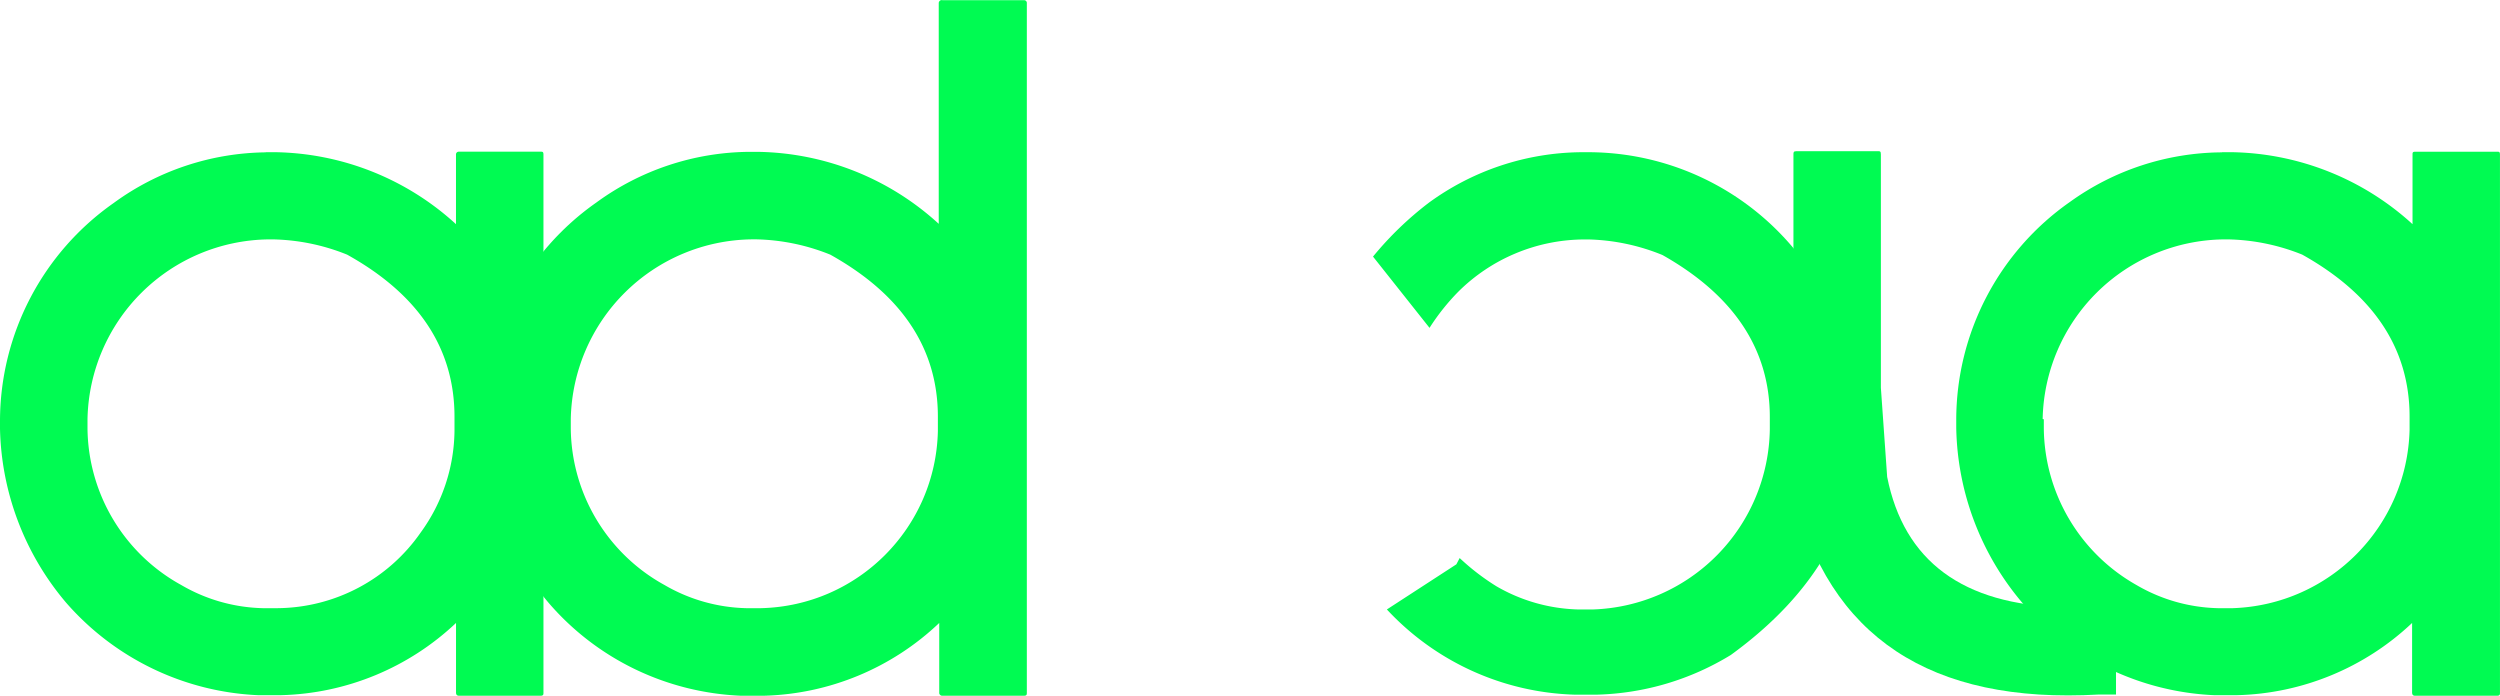 <svg xmlns="http://www.w3.org/2000/svg" width="75.567" height="21.049" fill="#00fb52">
<path 
d="M8.032 4.6H8.3c2.033.028 3.984.802 5.483 2.176v-2.1c-.002-.025.007-.05.024-.067s.042-.026.067-.024h2.463c.063 0 .09 0 .09.09V20.93c0 .063 0 .1-.09.1h-2.463c-.063 0-.09-.035-.09-.1v-2.1a7.99 7.99 0 0 1-5.289 2.183h-.7a8.18 8.18 0 0 1-5.8-2.8A8.4 8.4 0 0 1 0 12.955v-.238a8.06 8.06 0 0 1 3.435-6.58 7.94 7.94 0 0 1 4.6-1.532zm-5.387 8.074v.28a5.46 5.46 0 0 0 2.833 4.729 5.12 5.12 0 0 0 2.456.7H8.4c1.725-.018 3.334-.87 4.317-2.288a5.31 5.31 0 0 0 1.021-3.064v-.434c0-2.057-1.077-3.694-3.246-4.9a6.3 6.3 0 0 0-2.229-.461h-.14a5.54 5.54 0 0 0-5.478 5.429z"/>

<path 
d="M28.49.006h2.456c.025-.002.05.006.067.023s.027.04.025.066V20.93c0 .063 0 .1-.09.1H28.49c-.027.003-.054-.007-.074-.026s-.03-.047-.026-.074v-2.1a7.99 7.99 0 0 1-5.3 2.2h-.7c-2.236-.097-4.333-1.1-5.8-2.8a8.4 8.4 0 0 1-2-5.289v-.235a8.06 8.06 0 0 1 3.435-6.584 7.94 7.94 0 0 1 4.6-1.532h.28c2.03.03 3.976.805 5.47 2.176V.095c0-.028.013-.055.035-.073s.052-.023.08-.016zM17.253 12.674v.28a5.46 5.46 0 0 0 2.833 4.729 5.14 5.14 0 0 0 2.463.7h.462c2.923-.073 5.273-2.43 5.338-5.352v-.434q0-3.085-3.253-4.9a6.3 6.3 0 0 0-2.225-.462h-.14a5.54 5.54 0 0 0-5.478 5.429z"/>
<path 
d="m 136.925,23.665 q 2.816,0 4.811,2.034 2.034,2.034 2.034,4.928 0,2.855 -1.995,4.889 -1.995,1.995 -4.772,1.995 -2.855,0 -4.889,-2.034 -1.995,-2.073 -1.995,-5.006 0,-2.816 1.995,-4.811 1.995,-1.995 4.811,-1.995 z m -5.358,17.522 h 10.717 v 42.554 h -10.717 z"/>
<path 
d="M54.746 8.218a8.1 8.1 0 0 0-6.688-3.617h-.276a7.92 7.92 0 0 0-4.6 1.532 10.09 10.09 0 0 0-1.68 1.623L43.21 9.91a6.68 6.68 0 0 1 .868-1.091 5.43 5.43 0 0 1 3.8-1.581h.147c.764.02 1.518.18 2.225.47 2.17 1.224 3.246 2.86 3.246 4.9v.364a5.53 5.53 0 0 1-5.345 5.45h-.455c-.867-.024-1.713-.264-2.463-.7a7 7 0 0 1-1.112-.854l-.1.19-2.1 1.364a8.07 8.07 0 0 0 5.66 2.575h.7a8.15 8.15 0 0 0 4.037-1.2q3.855-2.8 3.855-6.772v-.42c-.032-1.568-.526-3.09-1.42-4.38z"/>
<path 
d="M63.96 18.118v2.875h-.515q-7.647.44-9.235-6.122c.02-.618.005-1.238-.05-1.854l.05-3.022V4.67c0-.063 0-.1.09-.1h2.463c.063 0 .09 0 .09.1v7.052l.19 2.694q.763 3.82 5.33 3.94c.537-.001 1.07-.08 1.585-.238z"/>
<path 
d="M67.165 4.6h.28c2.03.03 3.98.804 5.478 2.176v-2.1c0-.063 0-.09.09-.09h2.463c.063 0 .09 0 .09.09V20.93c0 .063 0 .1-.09.1H73c-.063 0-.09-.035-.09-.1v-2.1a7.99 7.99 0 0 1-5.289 2.183h-.7a8.18 8.18 0 0 1-5.8-2.8 8.4 8.4 0 0 1-1.99-5.286v-.238c.003-2.623 1.285-5.08 3.435-6.584 1.337-.965 2.94-1.49 4.6-1.5zm-5.387 8.074v.28a5.5 5.5 0 0 0 2.8 4.729 5.1 5.1 0 0 0 2.456.7h.462c2.923-.103 5.262-2.463 5.338-5.387v-.4q0-3.085-3.246-4.9a6.3 6.3 0 0 0-2.227-.46h-.14a5.54 5.54 0 0 0-5.478 5.429z"/>
</svg>